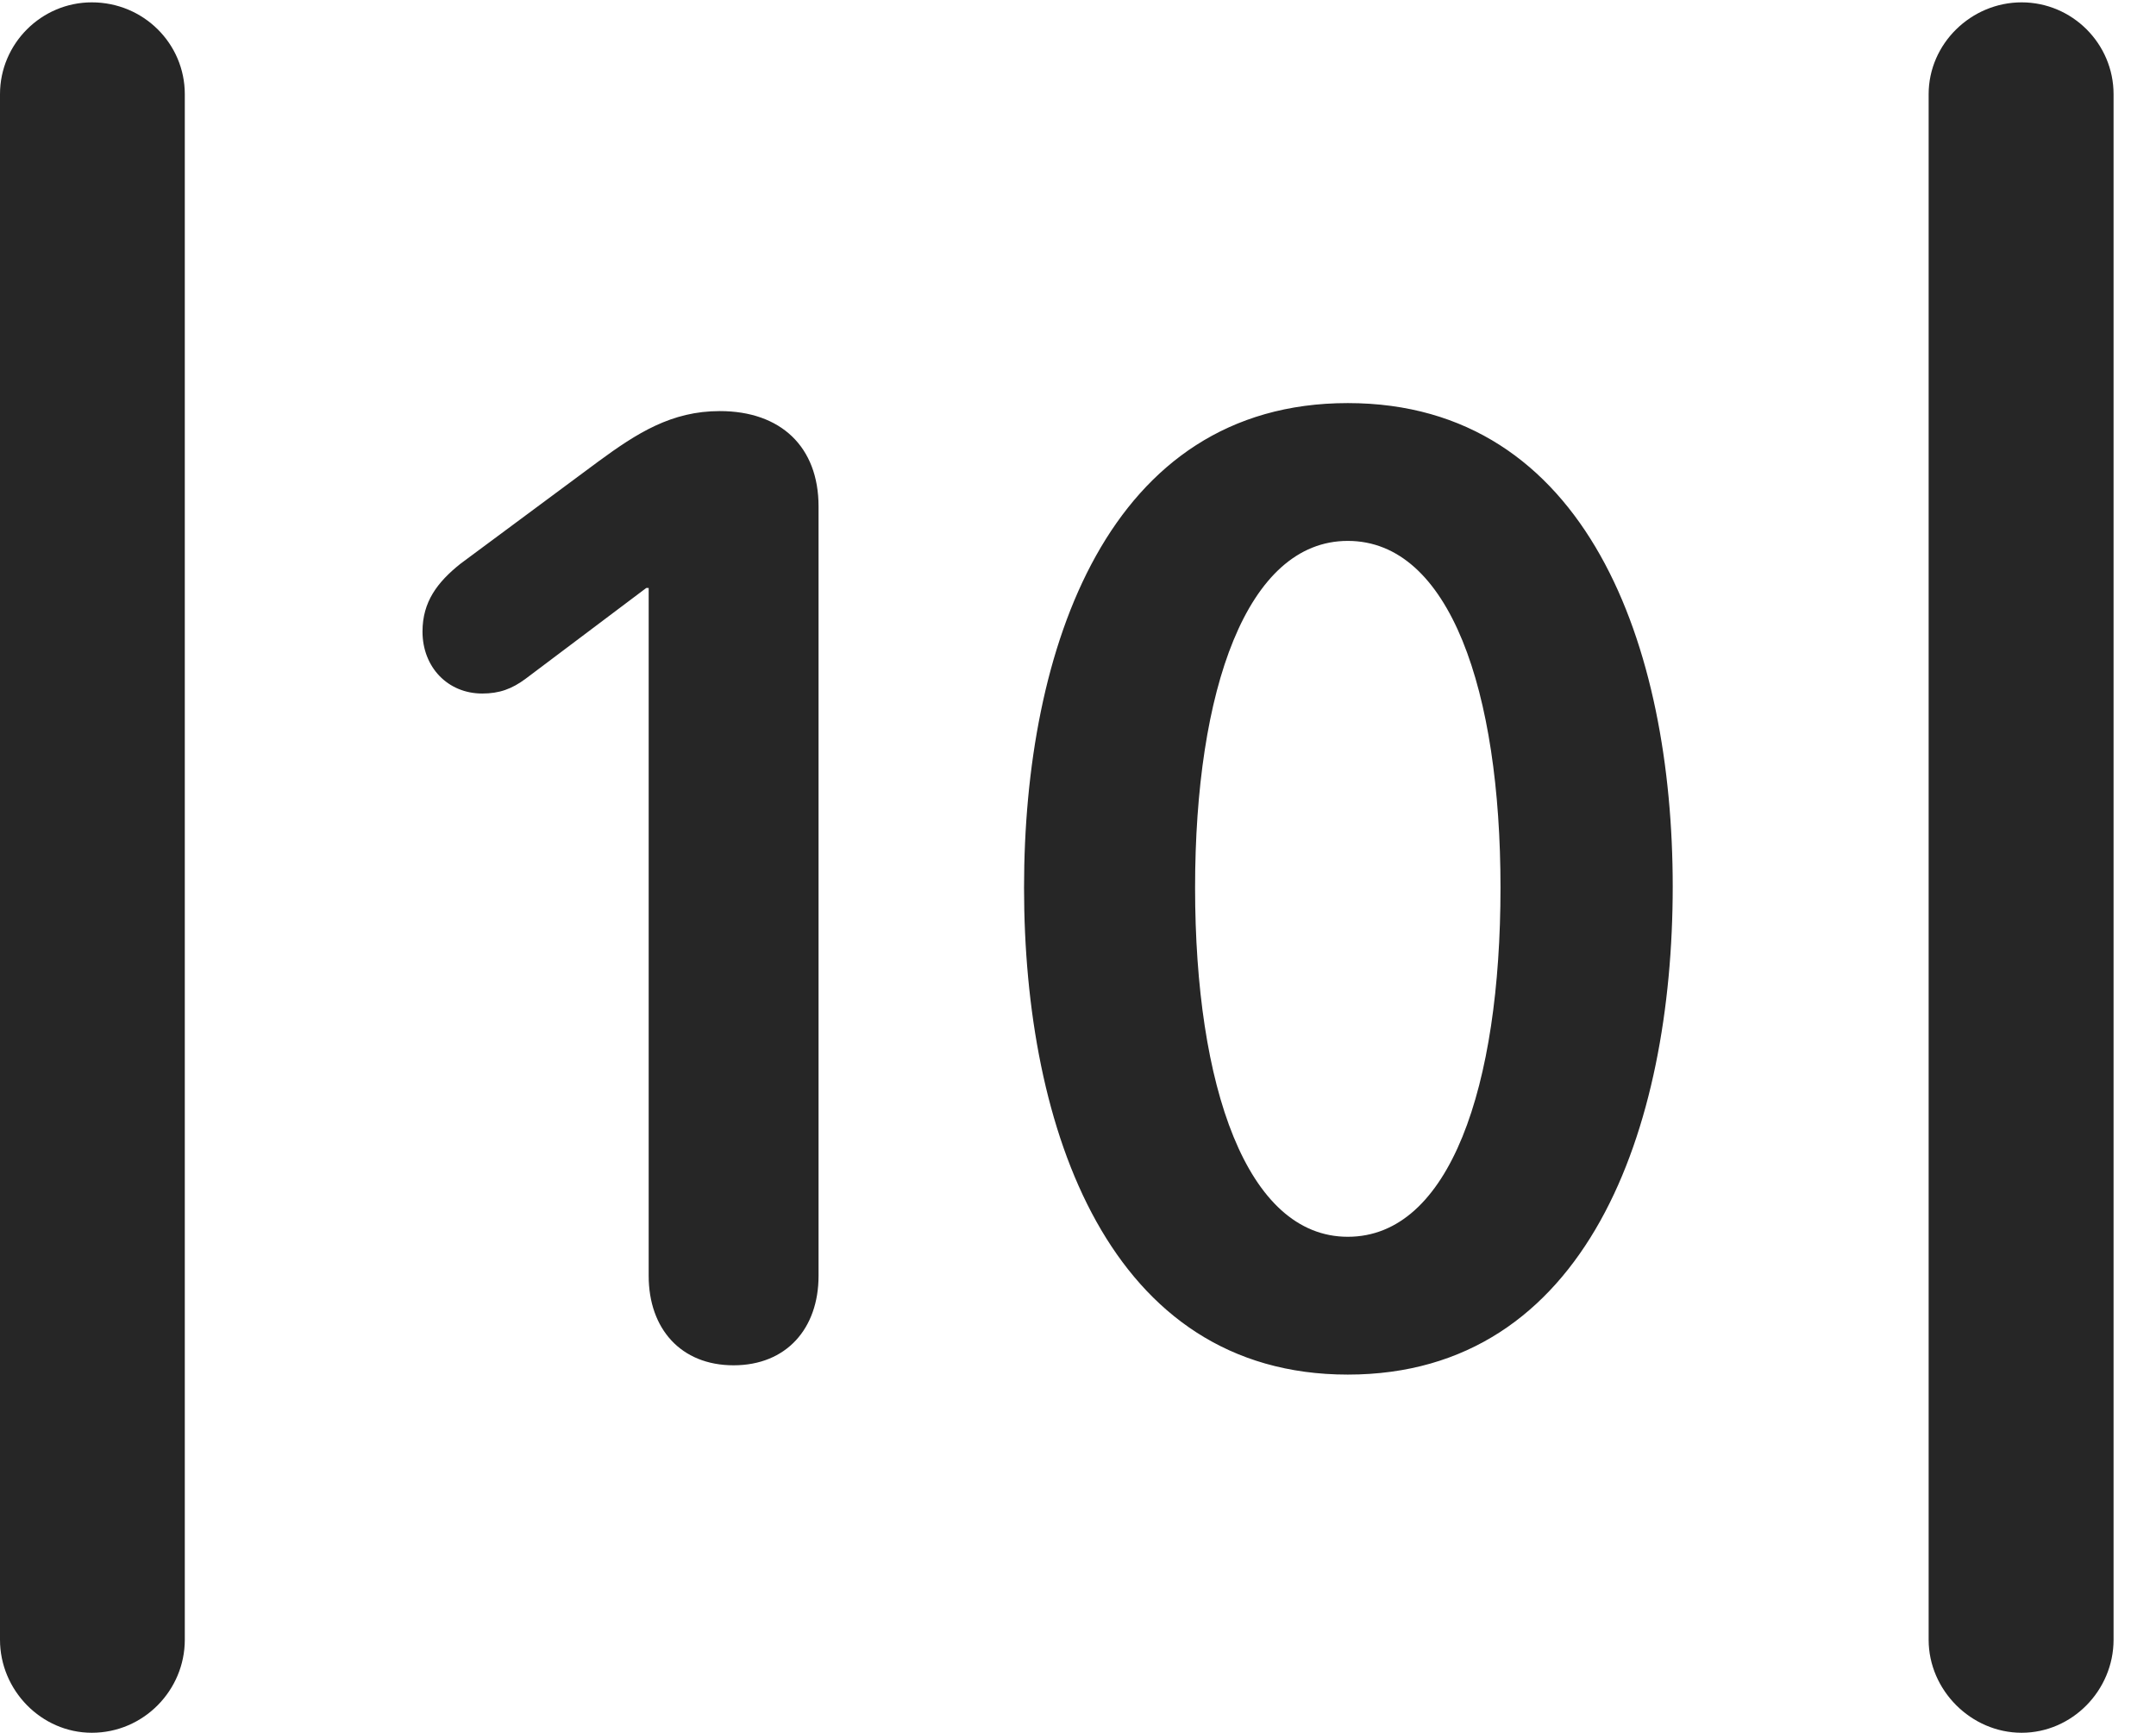 <?xml version="1.0" encoding="UTF-8"?>
<!--Generator: Apple Native CoreSVG 326-->
<!DOCTYPE svg
PUBLIC "-//W3C//DTD SVG 1.1//EN"
       "http://www.w3.org/Graphics/SVG/1.1/DTD/svg11.dtd">
<svg version="1.1" xmlns="http://www.w3.org/2000/svg" xmlns:xlink="http://www.w3.org/1999/xlink" viewBox="0 0 18.34 14.736">
 <g>
  <rect height="14.736" opacity="0" width="18.34" x="0" y="0"/>
  <path d="M0 13.945C0 14.375 0.352 14.736 0.781 14.736C1.221 14.736 1.572 14.375 1.572 13.945L1.572 0.801C1.572 0.371 1.221 0.02 0.781 0.02C0.352 0.02 0 0.371 0 0.801ZM16.406 13.945C16.406 14.375 16.768 14.736 17.197 14.736C17.627 14.736 17.979 14.375 17.979 13.945L17.979 0.801C17.979 0.371 17.627 0.02 17.197 0.02C16.768 0.02 16.406 0.371 16.406 0.801Z" fill="black" fill-opacity="0.85"/>
  <path d="M6.24 11.611C6.689 11.611 6.963 11.299 6.963 10.85L6.963 4.307C6.963 3.799 6.641 3.496 6.123 3.496C5.713 3.496 5.42 3.682 5.088 3.926L3.916 4.795C3.721 4.951 3.594 5.117 3.594 5.371C3.594 5.674 3.809 5.898 4.102 5.898C4.248 5.898 4.355 5.859 4.473 5.771L5.498 5L5.518 5L5.518 10.85C5.518 11.299 5.791 11.611 6.24 11.611ZM11.465 11.69C13.506 11.69 14.229 9.59 14.229 7.539C14.229 5.508 13.506 3.428 11.465 3.428C9.424 3.428 8.711 5.518 8.711 7.549C8.711 9.6 9.434 11.69 11.465 11.69ZM11.465 10.518C10.605 10.518 10.166 9.238 10.166 7.549C10.166 5.869 10.605 4.6 11.465 4.6C12.334 4.6 12.764 5.879 12.764 7.549C12.764 9.238 12.334 10.518 11.465 10.518Z" fill="black" fill-opacity="0.85"/>
 </g>
</svg>
